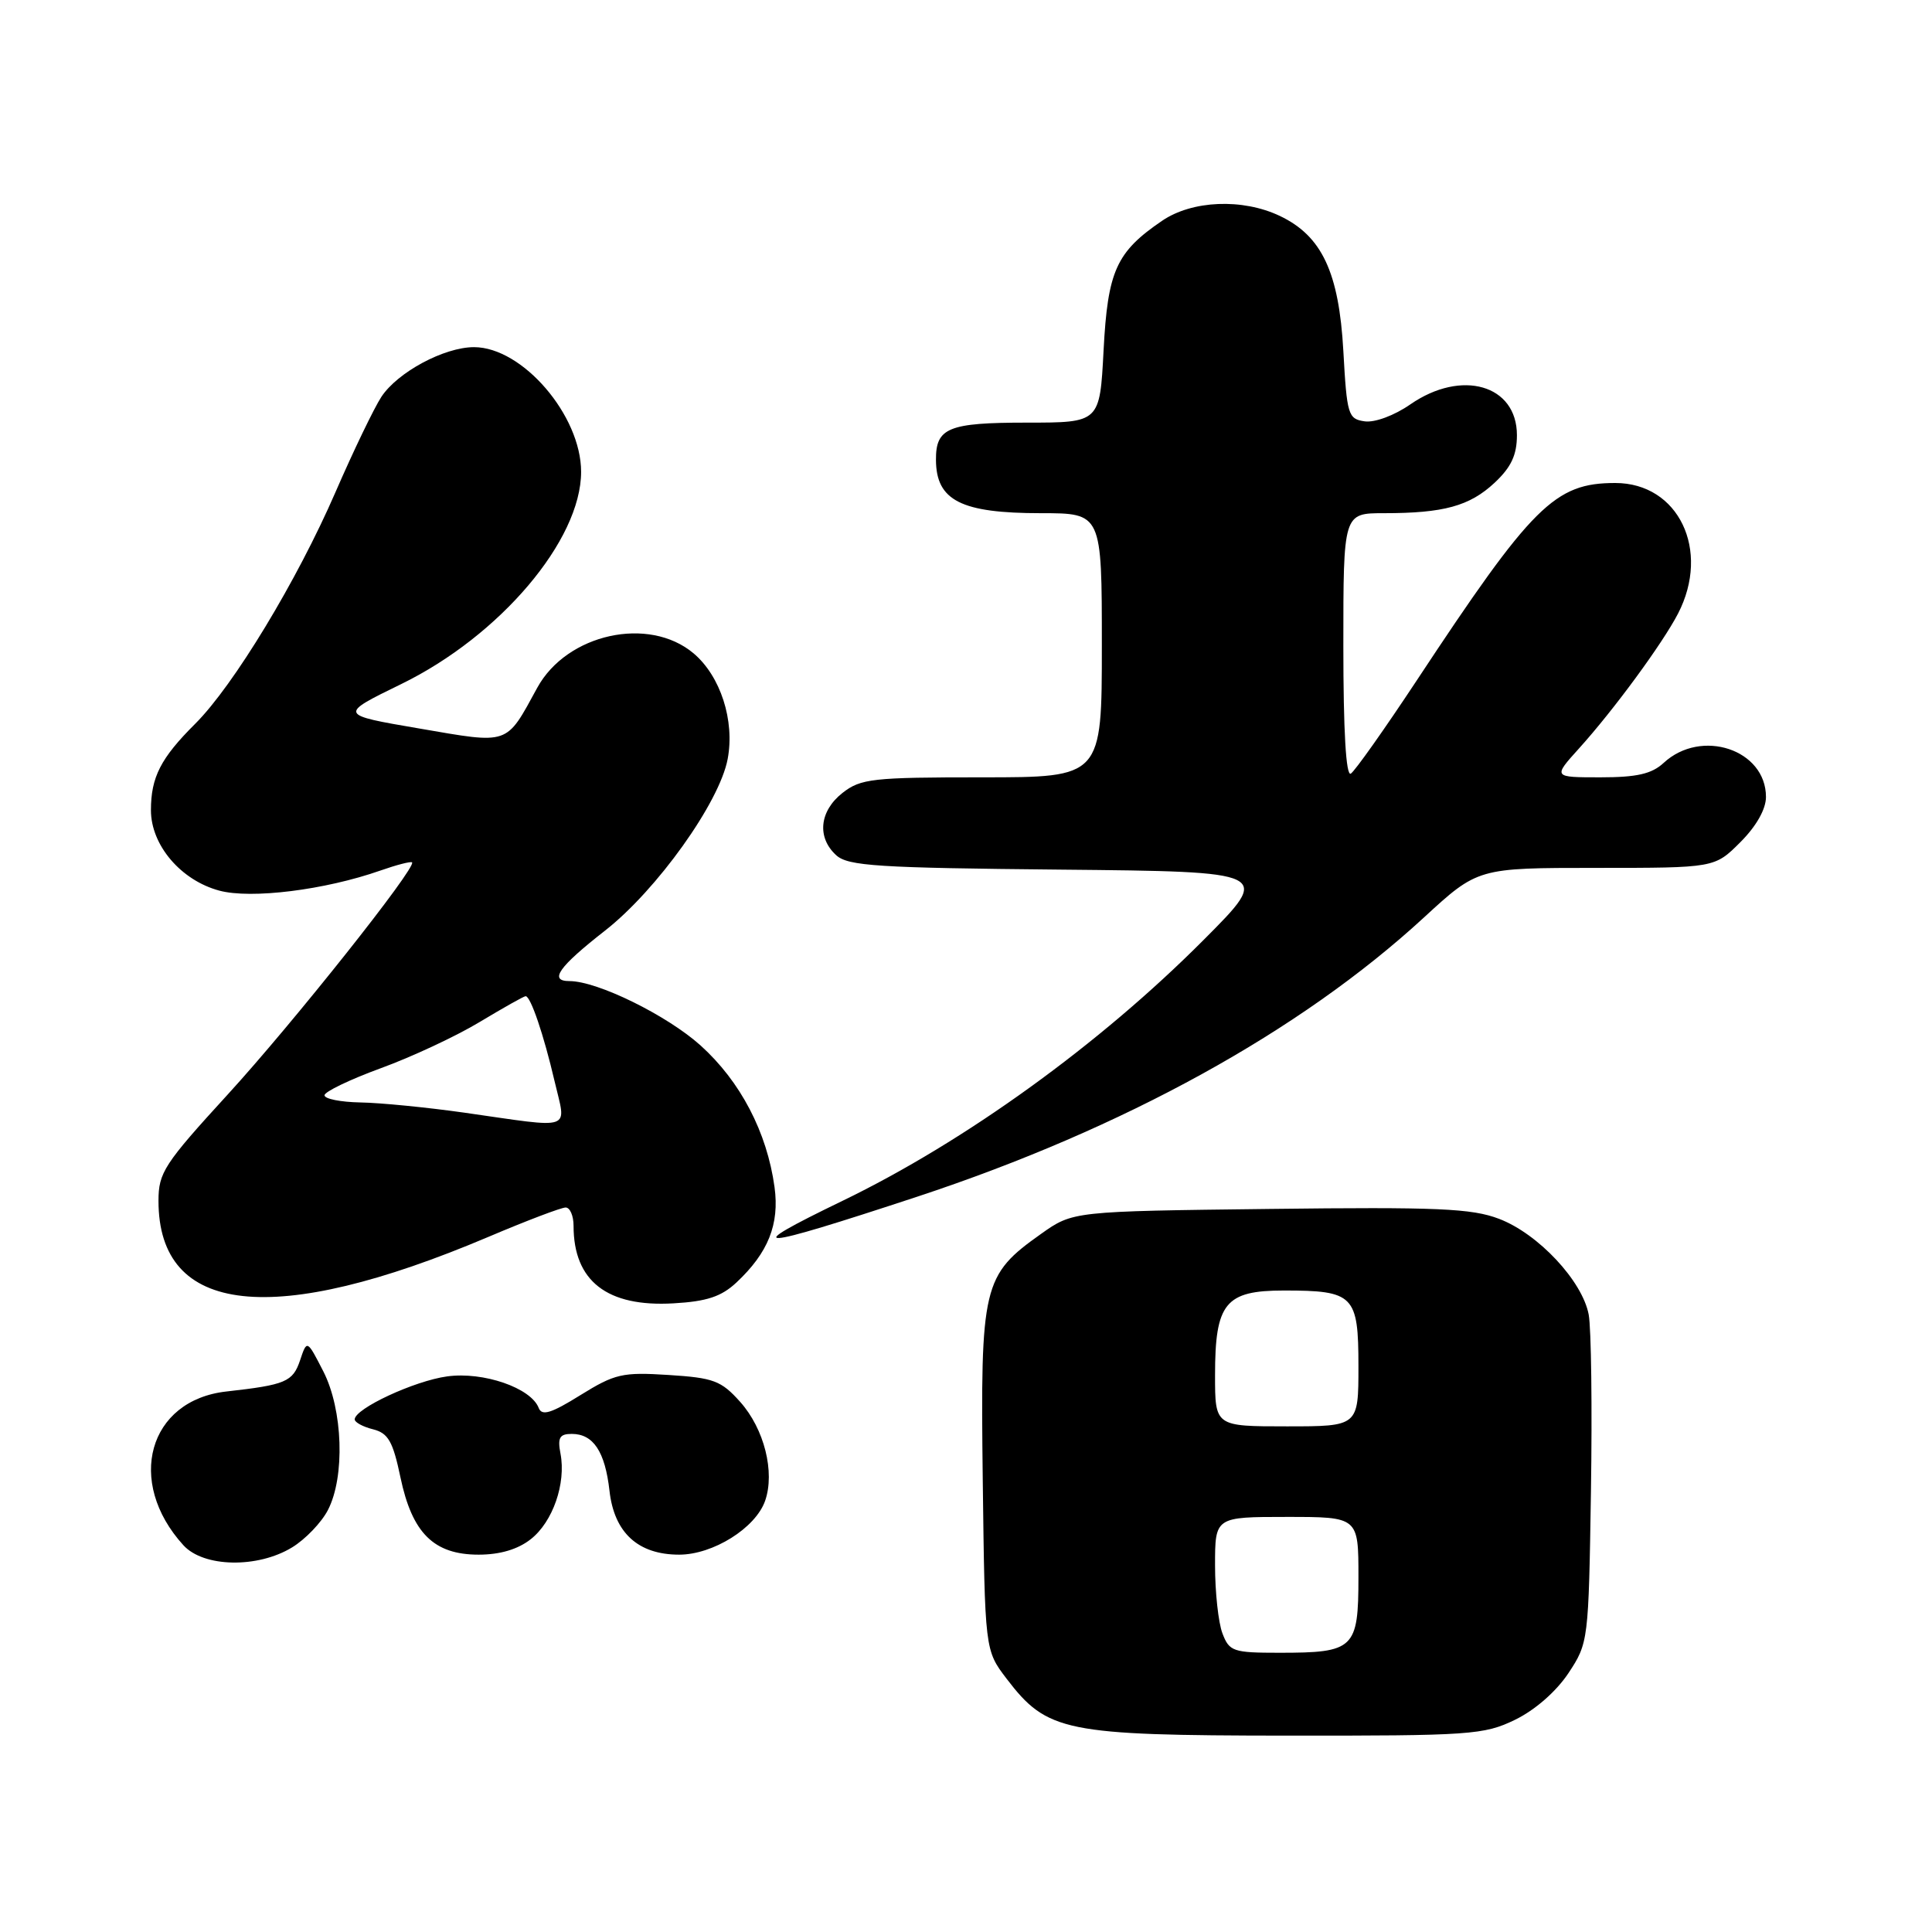 <?xml version="1.0" encoding="UTF-8" standalone="no"?>
<!DOCTYPE svg PUBLIC "-//W3C//DTD SVG 1.1//EN" "http://www.w3.org/Graphics/SVG/1.1/DTD/svg11.dtd" >
<svg xmlns="http://www.w3.org/2000/svg" xmlns:xlink="http://www.w3.org/1999/xlink" version="1.1" viewBox="0 0 256 256">
 <g >
 <path fill="currentColor"
d=" M 200.75 227.88 C 203.39 226.60 206.20 224.14 207.82 221.71 C 210.47 217.70 210.50 217.45 210.81 197.58 C 210.98 186.53 210.85 176.01 210.51 174.19 C 209.67 169.73 203.83 163.48 198.63 161.50 C 195.02 160.12 190.46 159.92 168.27 160.19 C 142.17 160.50 142.17 160.50 137.94 163.50 C 130.21 168.98 129.90 170.31 130.22 196.08 C 130.50 218.66 130.50 218.66 133.38 222.44 C 138.76 229.48 141.07 229.95 170.43 229.98 C 194.84 230.00 196.63 229.88 200.75 227.88 Z  M 38.70 205.04 C 40.46 203.97 42.60 201.74 43.45 200.09 C 45.74 195.67 45.44 186.79 42.84 181.71 C 40.68 177.50 40.68 177.50 39.76 180.25 C 38.80 183.10 37.85 183.50 30.00 184.38 C 19.66 185.53 16.63 196.33 24.30 204.75 C 26.97 207.69 34.13 207.83 38.70 205.04 Z  M 70.33 203.95 C 73.25 201.66 75.02 196.57 74.27 192.62 C 73.86 190.50 74.15 190.00 75.76 190.00 C 78.62 190.00 80.17 192.34 80.76 197.53 C 81.38 203.10 84.55 206.00 89.99 206.00 C 94.48 206.00 100.11 202.48 101.38 198.87 C 102.71 195.07 101.27 189.33 98.08 185.76 C 95.56 182.94 94.56 182.57 88.58 182.19 C 82.47 181.80 81.48 182.03 76.91 184.86 C 73.03 187.28 71.80 187.65 71.38 186.56 C 70.36 183.90 64.04 181.72 59.25 182.38 C 54.91 182.97 47.00 186.65 47.00 188.08 C 47.00 188.46 48.09 189.06 49.43 189.39 C 51.44 189.90 52.06 190.98 53.06 195.75 C 54.61 203.15 57.48 206.00 63.42 206.00 C 66.25 206.00 68.62 205.30 70.33 203.95 Z  M 97.58 169.94 C 101.79 166.00 103.30 162.22 102.63 157.30 C 101.63 150.01 98.11 143.29 92.82 138.52 C 88.36 134.52 79.16 130.00 75.46 130.00 C 72.69 130.00 74.02 128.12 80.16 123.32 C 87.04 117.94 95.34 106.33 96.42 100.57 C 97.38 95.48 95.47 89.58 91.90 86.57 C 85.97 81.58 75.11 83.97 71.19 91.13 C 66.99 98.81 67.60 98.60 55.56 96.53 C 44.85 94.70 44.85 94.70 53.17 90.64 C 66.26 84.25 77.00 71.58 77.00 62.52 C 77.00 55.05 69.23 46.00 62.81 46.00 C 58.86 46.00 52.68 49.32 50.53 52.59 C 49.56 54.08 46.82 59.76 44.45 65.22 C 39.36 76.95 30.95 90.83 25.88 95.89 C 21.29 100.46 20.00 102.98 20.00 107.36 C 20.00 111.98 23.96 116.64 29.05 118.01 C 33.27 119.15 43.06 117.93 50.41 115.35 C 52.55 114.60 54.44 114.11 54.60 114.27 C 55.24 114.90 38.80 135.60 30.17 145.03 C 21.75 154.23 21.00 155.38 21.00 159.12 C 21.00 174.30 36.22 175.97 64.70 163.90 C 69.76 161.75 74.37 160.00 74.95 160.00 C 75.53 160.00 76.00 161.10 76.00 162.43 C 76.00 169.76 80.45 173.21 89.24 172.70 C 93.65 172.45 95.58 171.81 97.58 169.94 Z  M 121.56 158.56 C 148.93 149.52 172.29 136.65 188.66 121.59 C 195.82 115.00 195.82 115.00 211.51 115.00 C 227.20 115.00 227.20 115.00 230.60 111.60 C 232.72 109.48 234.00 107.22 234.00 105.60 C 234.00 99.32 225.43 96.47 220.44 101.09 C 218.86 102.55 216.89 103.00 212.07 103.00 C 205.77 103.00 205.77 103.00 209.22 99.18 C 213.82 94.09 220.30 85.26 222.35 81.30 C 226.69 72.90 222.41 64.00 214.03 64.00 C 206.01 64.00 203.05 66.94 187.70 90.20 C 183.45 96.63 179.53 102.17 178.99 102.51 C 178.35 102.90 178.00 96.85 178.00 85.56 C 178.00 68.00 178.00 68.00 183.37 68.00 C 191.30 68.00 194.73 67.06 198.04 63.97 C 200.24 61.91 201.00 60.29 201.00 57.66 C 201.00 50.99 193.67 48.88 186.88 53.58 C 184.77 55.05 182.16 56.02 180.83 55.83 C 178.63 55.52 178.47 54.99 178.00 46.50 C 177.42 36.08 175.15 31.25 169.58 28.61 C 164.64 26.26 157.97 26.54 153.99 29.25 C 147.91 33.39 146.78 35.88 146.23 46.42 C 145.73 56.00 145.73 56.00 136.06 56.00 C 125.64 56.00 123.99 56.68 124.02 60.95 C 124.05 66.33 127.35 68.00 137.93 68.00 C 146.00 68.00 146.00 68.00 146.00 85.50 C 146.00 103.00 146.00 103.00 130.13 103.00 C 115.60 103.00 114.05 103.17 111.63 105.07 C 108.57 107.48 108.22 110.98 110.81 113.33 C 112.38 114.75 116.32 115.00 140.56 115.23 C 168.50 115.50 168.50 115.50 159.50 124.53 C 145.70 138.39 127.88 151.26 111.61 159.13 C 97.74 165.84 99.87 165.71 121.56 158.56 Z  M 161.98 216.43 C 161.44 215.02 161.00 210.97 161.00 207.43 C 161.00 201.00 161.00 201.00 170.50 201.00 C 180.00 201.00 180.00 201.00 180.00 208.96 C 180.00 218.48 179.45 219.00 169.54 219.00 C 163.39 219.00 162.89 218.83 161.98 216.43 Z  M 161.00 182.22 C 161.00 172.67 162.35 171.00 170.12 171.00 C 179.40 171.00 180.00 171.61 180.00 181.04 C 180.00 189.00 180.00 189.00 170.50 189.00 C 161.00 189.00 161.00 189.00 161.00 182.22 Z  M 61.50 147.43 C 56.55 146.73 50.36 146.12 47.75 146.08 C 45.14 146.03 43.00 145.61 43.00 145.13 C 43.00 144.66 46.35 143.05 50.44 141.55 C 54.54 140.06 60.44 137.30 63.56 135.42 C 66.69 133.54 69.42 132.00 69.65 132.00 C 70.31 132.00 72.05 137.11 73.48 143.25 C 75.04 149.94 76.23 149.53 61.50 147.43 Z "/>
</g>
</svg>